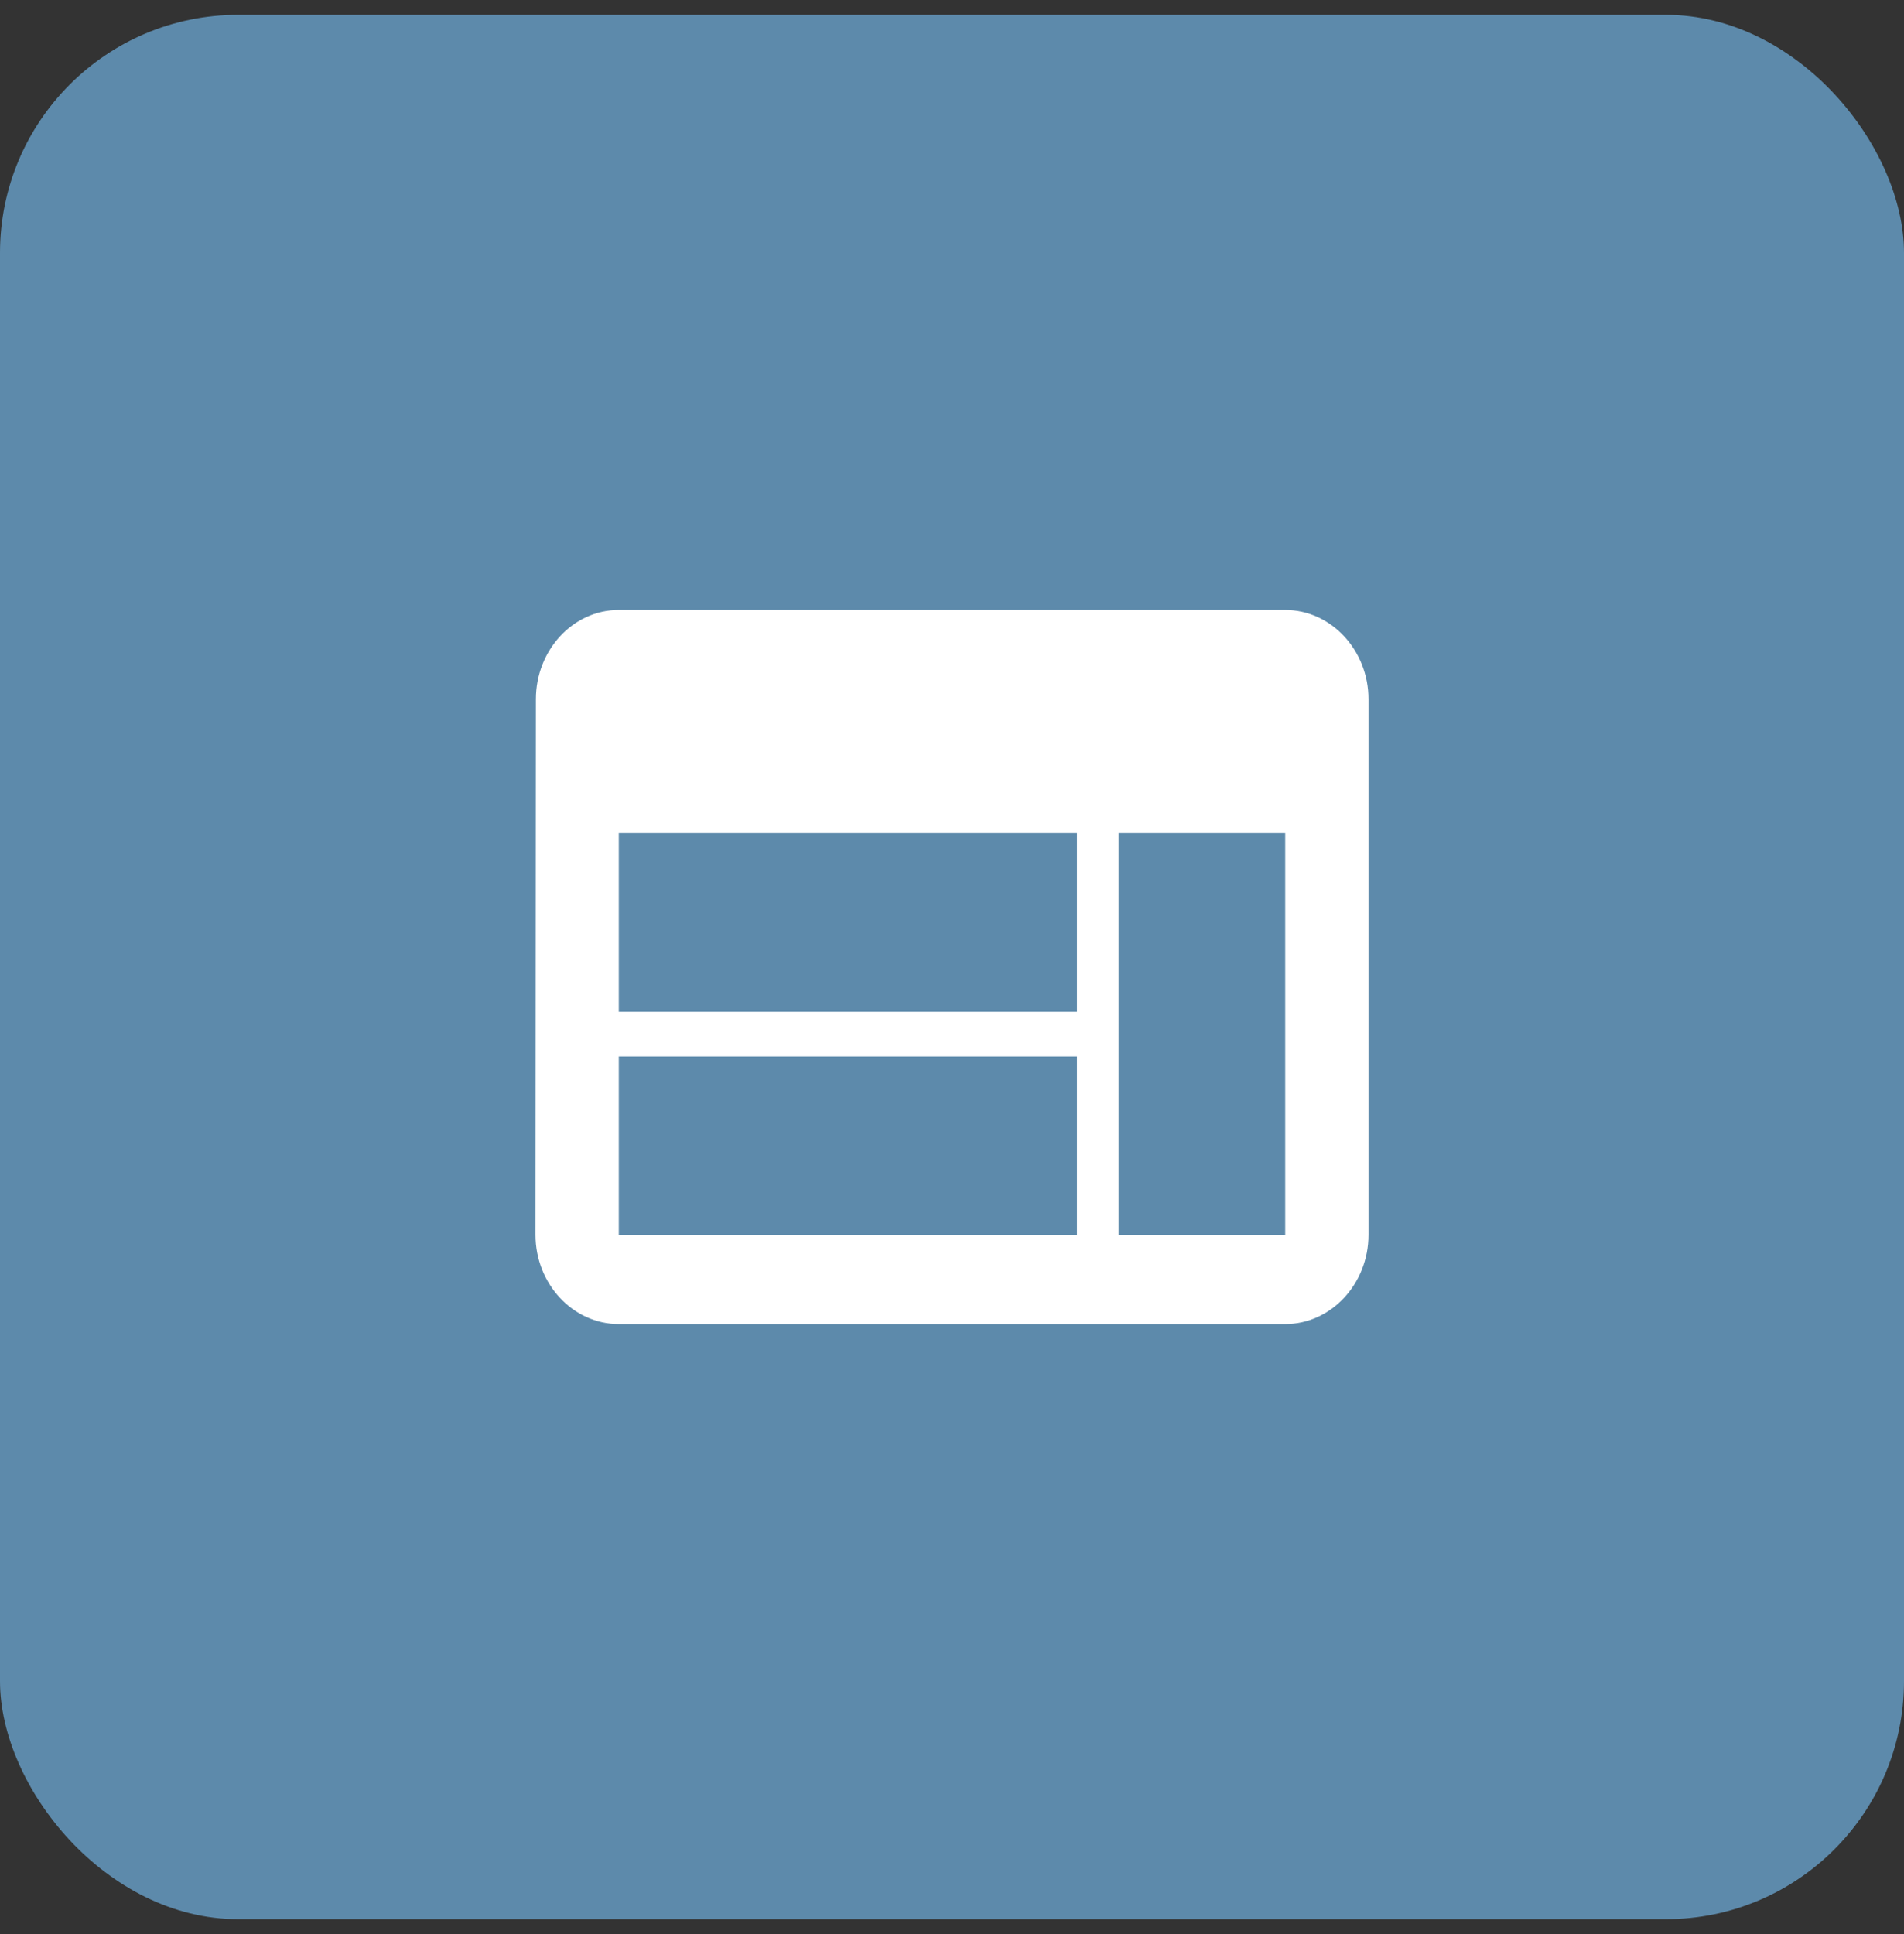 <svg width="64" height="65" viewBox="0 0 64 65" fill="none" xmlns="http://www.w3.org/2000/svg">
<rect x="0" y="0" width="64" height="65" fill="#333333" stroke="none"/>
<g id="Iconos/Intereses/Pagina">
<rect y="0.5" width="64" height="64" rx="8" fill="#5D8AAB"/>
<path id="Pagina" d="M43.2 20.5H20.8C19.26 20.5 18.014 21.85 18.014 23.5L18 41.5C18 43.15 19.26 44.5 20.8 44.5H43.2C44.74 44.5 46 43.15 46 41.5V23.5C46 21.85 44.74 20.5 43.2 20.5ZM36.2 41.5H20.8V35.5H36.2V41.5ZM36.2 34H20.8V28H36.2V34ZM43.2 41.5H37.6V28H43.2V41.5Z" fill="white"/>
</g>
</svg>
